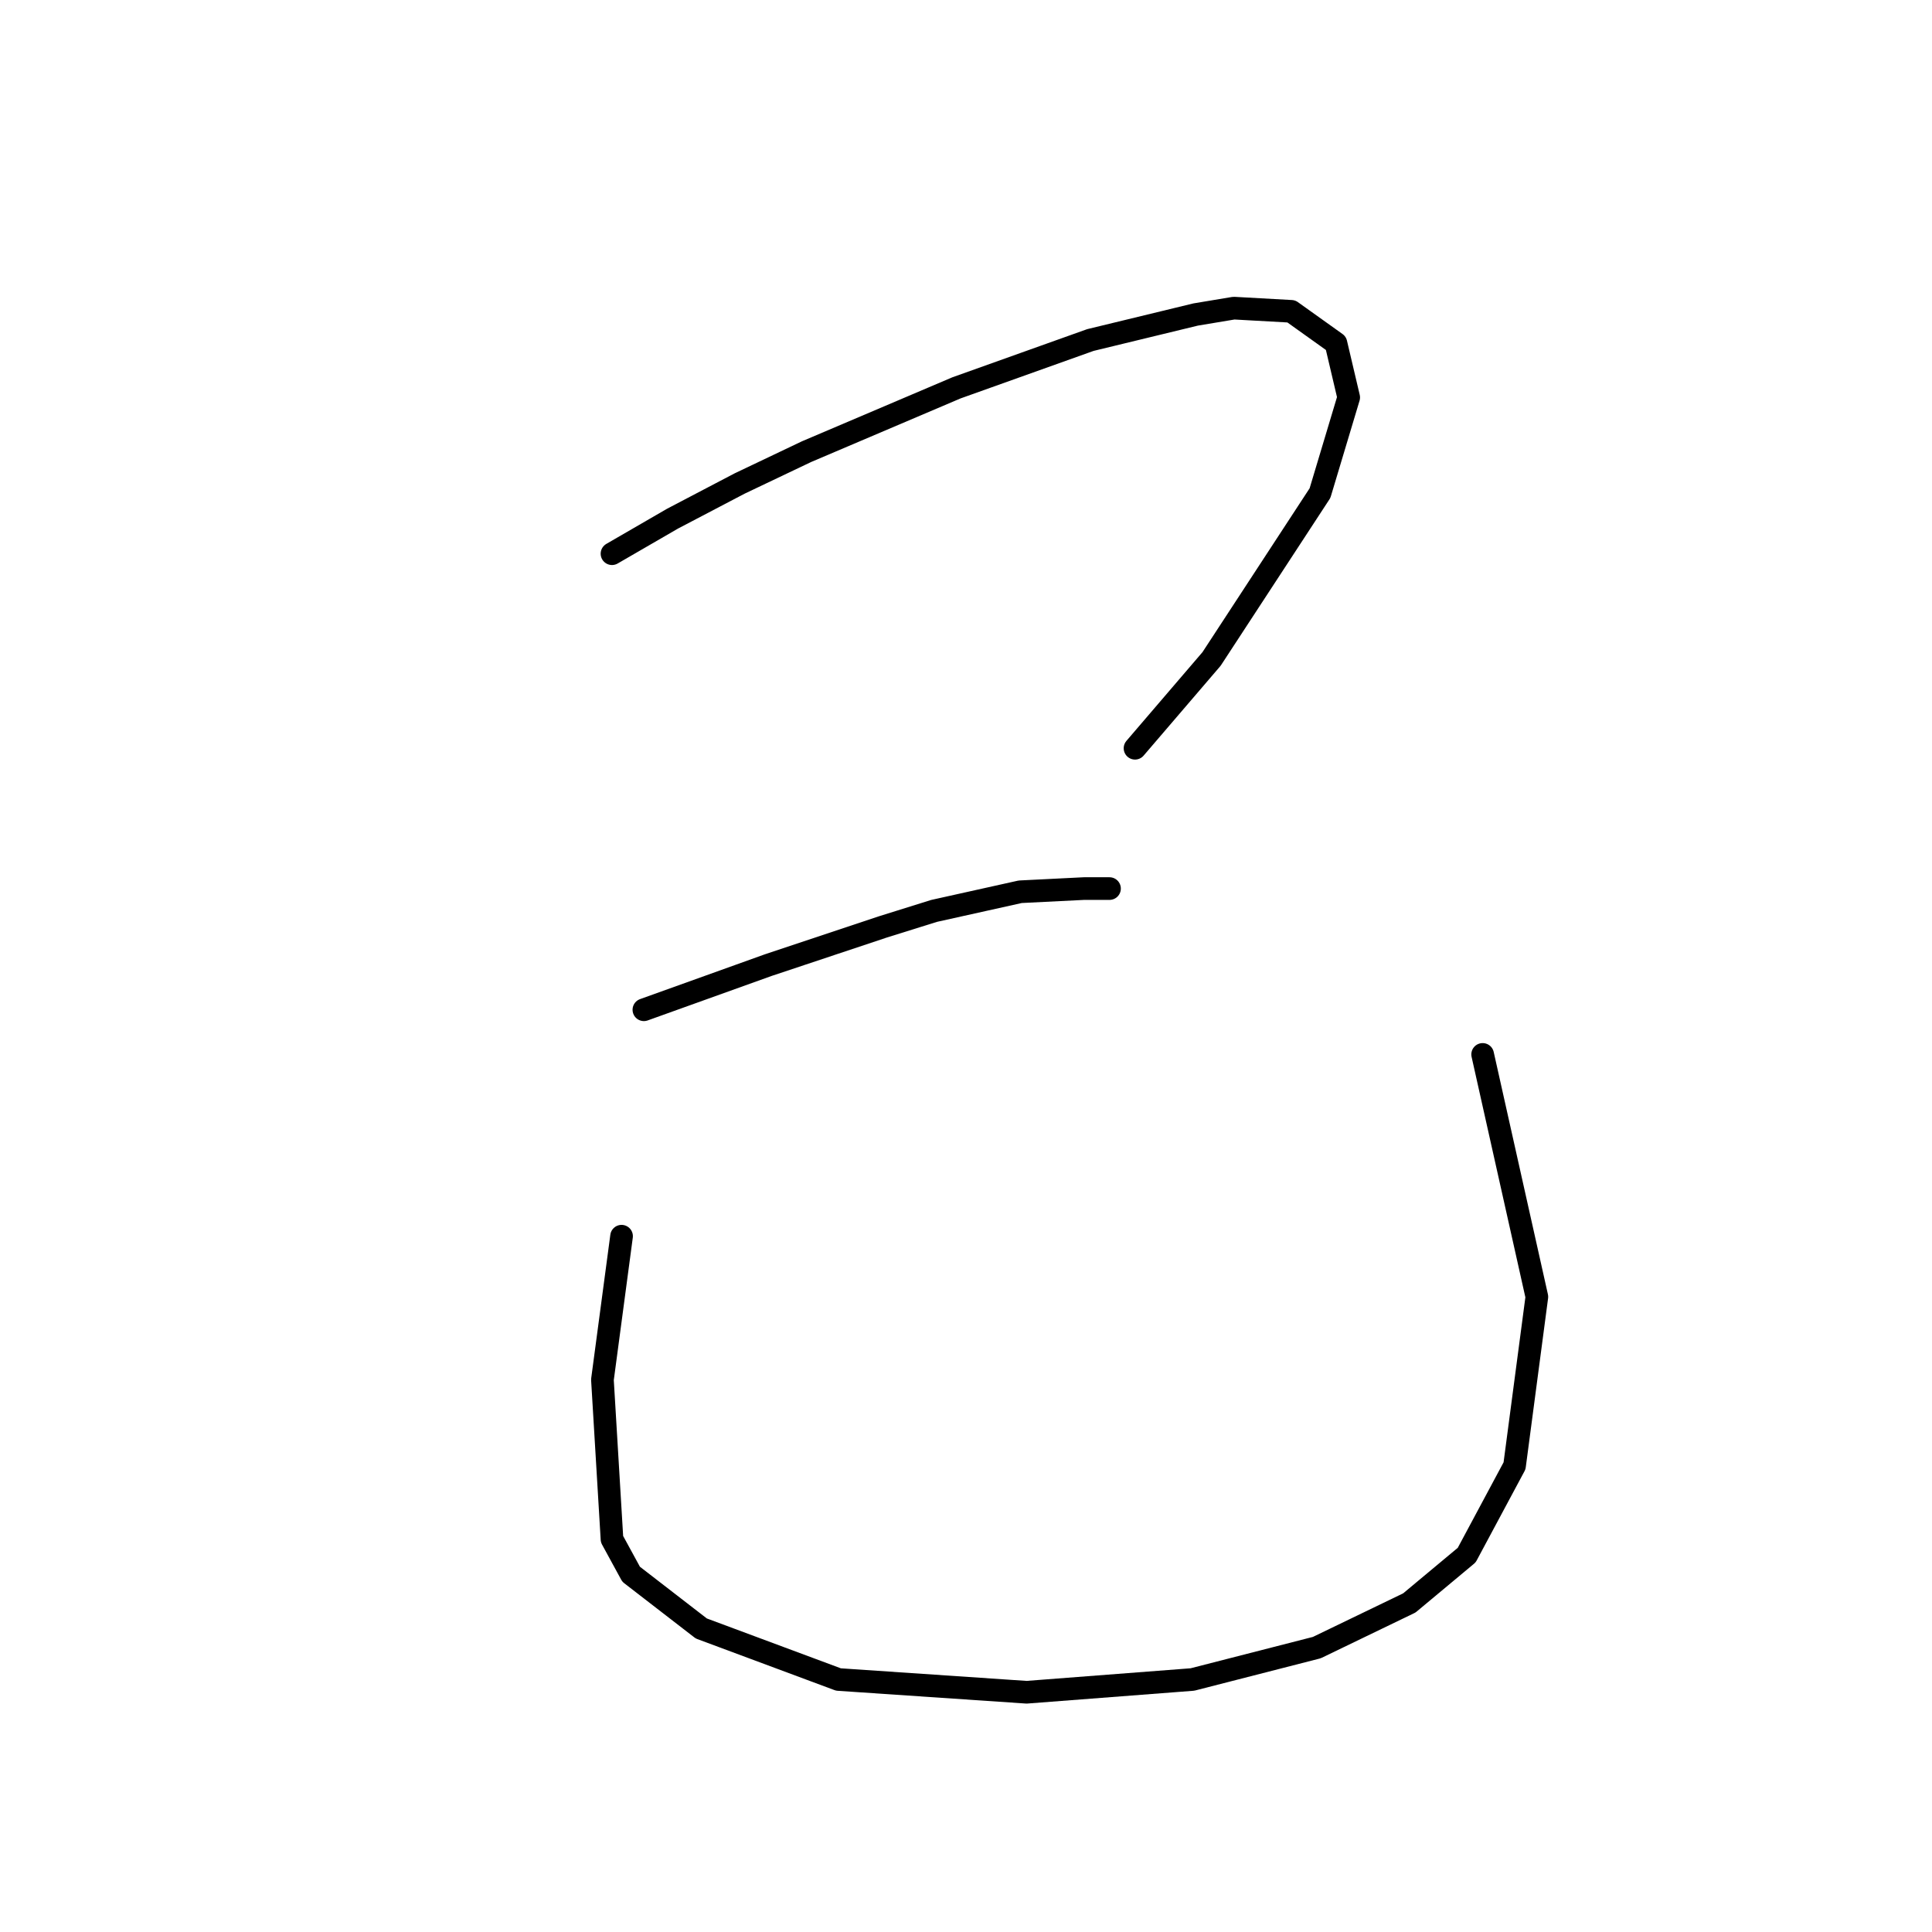 <?xml version="1.0" standalone="no"?>
    <svg width="256" height="256" xmlns="http://www.w3.org/2000/svg" version="1.1">
    <polyline stroke="black" stroke-width="3" stroke-linecap="round" fill="transparent" stroke-linejoin="round" points="81.092 73.369 89.122 68.721 97.996 64.072 106.87 59.847 126.732 51.395 144.48 45.056 158.425 41.675 163.496 40.83 171.103 41.253 177.019 45.479 178.71 52.663 174.906 65.34 160.538 87.315 150.396 99.147 150.396 99.147 " />
        <polyline stroke="black" stroke-width="3" stroke-linecap="round" fill="transparent" stroke-linejoin="round" points="85.318 133.799 101.799 127.883 117.012 122.812 123.773 120.699 135.183 118.163 143.635 117.741 147.016 117.741 147.016 117.741 " />
        <polyline stroke="black" stroke-width="3" stroke-linecap="round" fill="transparent" stroke-linejoin="round" points="82.36 163.803 79.825 182.819 81.092 203.948 83.628 208.597 92.925 215.781 111.096 222.542 136.028 224.232 158.003 222.542 174.484 218.316 186.739 212.4 194.345 206.061 200.684 194.229 203.642 171.832 196.458 139.715 196.458 139.715 " />
        </svg>